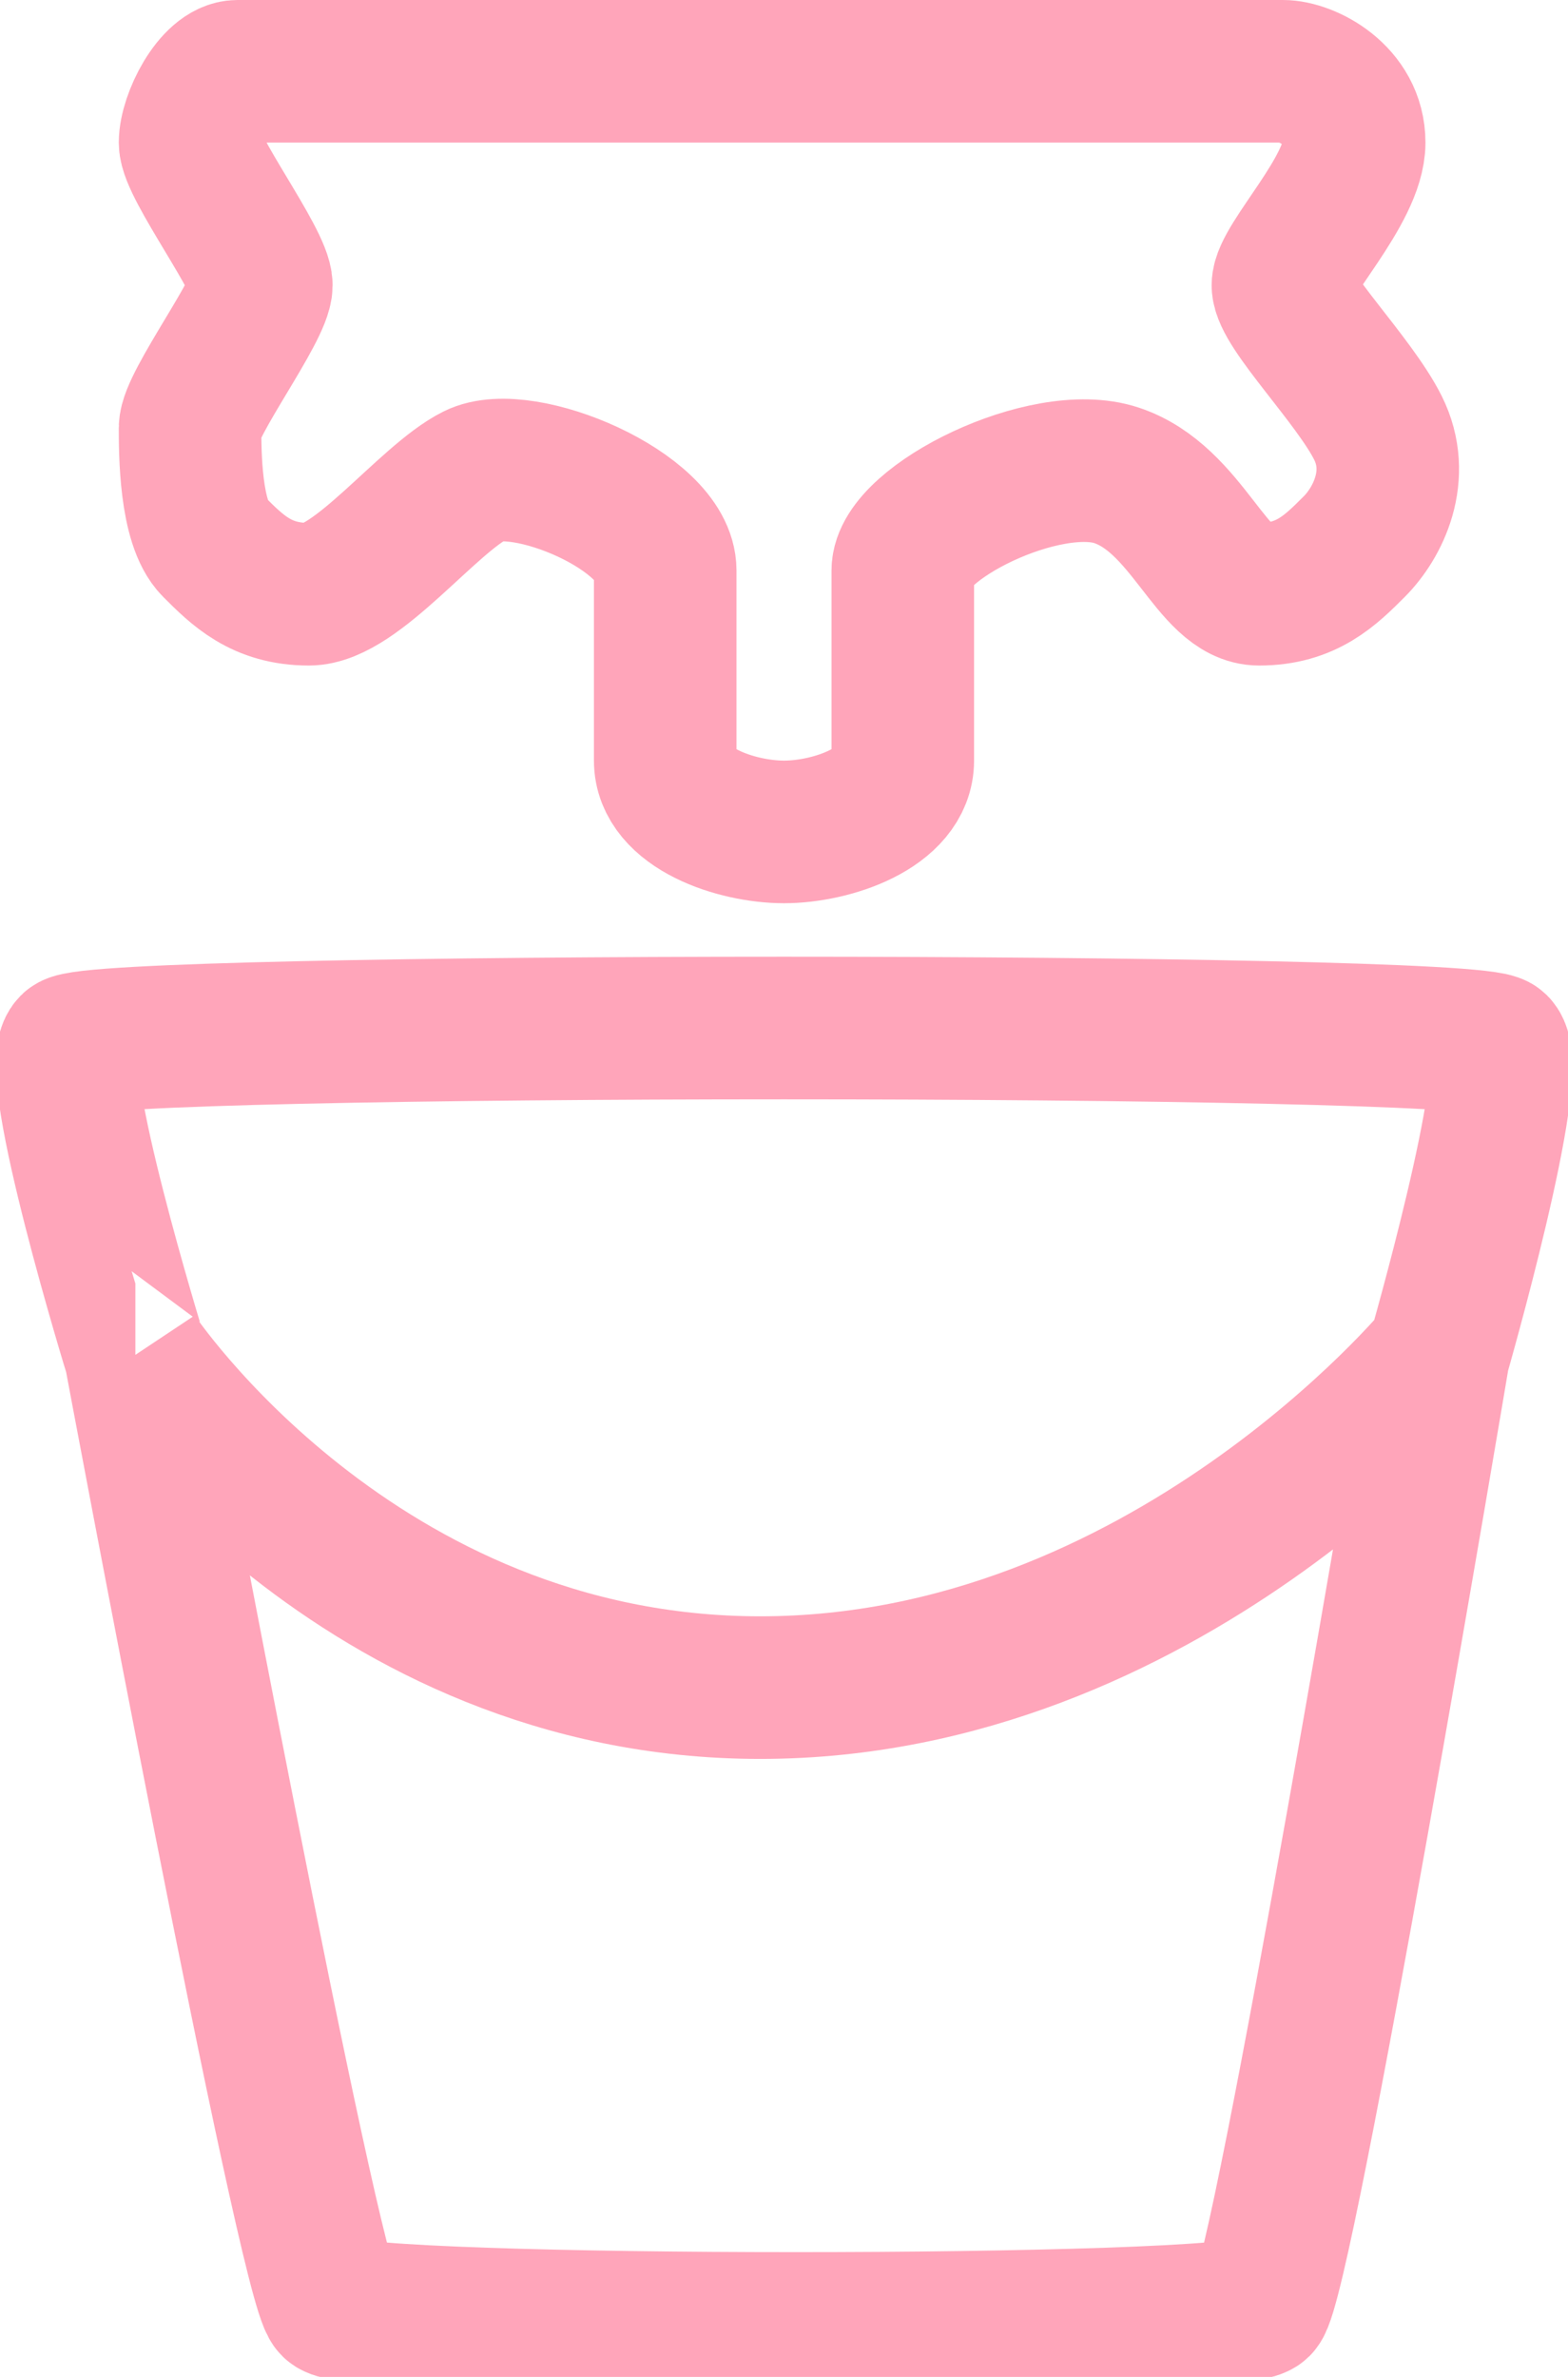 <svg width="33" height="50" fill="none" xmlns="http://www.w3.org/2000/svg"><g clip-path="url(#a)"><path d="M2.85 28.5S6.5 48 7 48.5c.5.5 19 .5 19.5 0s3.774-20 3.774-20m-27.425 0S1 22.5 1.5 22s29.5-.5 30 0-1.226 6.5-1.226 6.5m-27.425 0s4.651 7 13.151 7 14.274-7 14.274-7M5 1.5h22c.5 0 1.5.5 1.5 1.5S27 5.5 27 6s1.5 2 2 3 0 2-.5 2.5-1 1-2 1-1.5-2-3-2.5-4.5 1-4.5 2v4c0 1-1.5 1.5-2.5 1.5S14 17 14 16v-4c0-1.234-3-2.5-4-2s-2.5 2.5-3.5 2.5-1.5-.5-2-1S4 9.5 4 9s1.5-2.5 1.5-3S4 3.5 4 3s.5-1.5 1-1.5Z" stroke="#FFA5BA" stroke-width="3"/></g><defs><clipPath id="a"><path fill="#fff" d="M0 0h33v50H0z"/></clipPath></defs></svg>